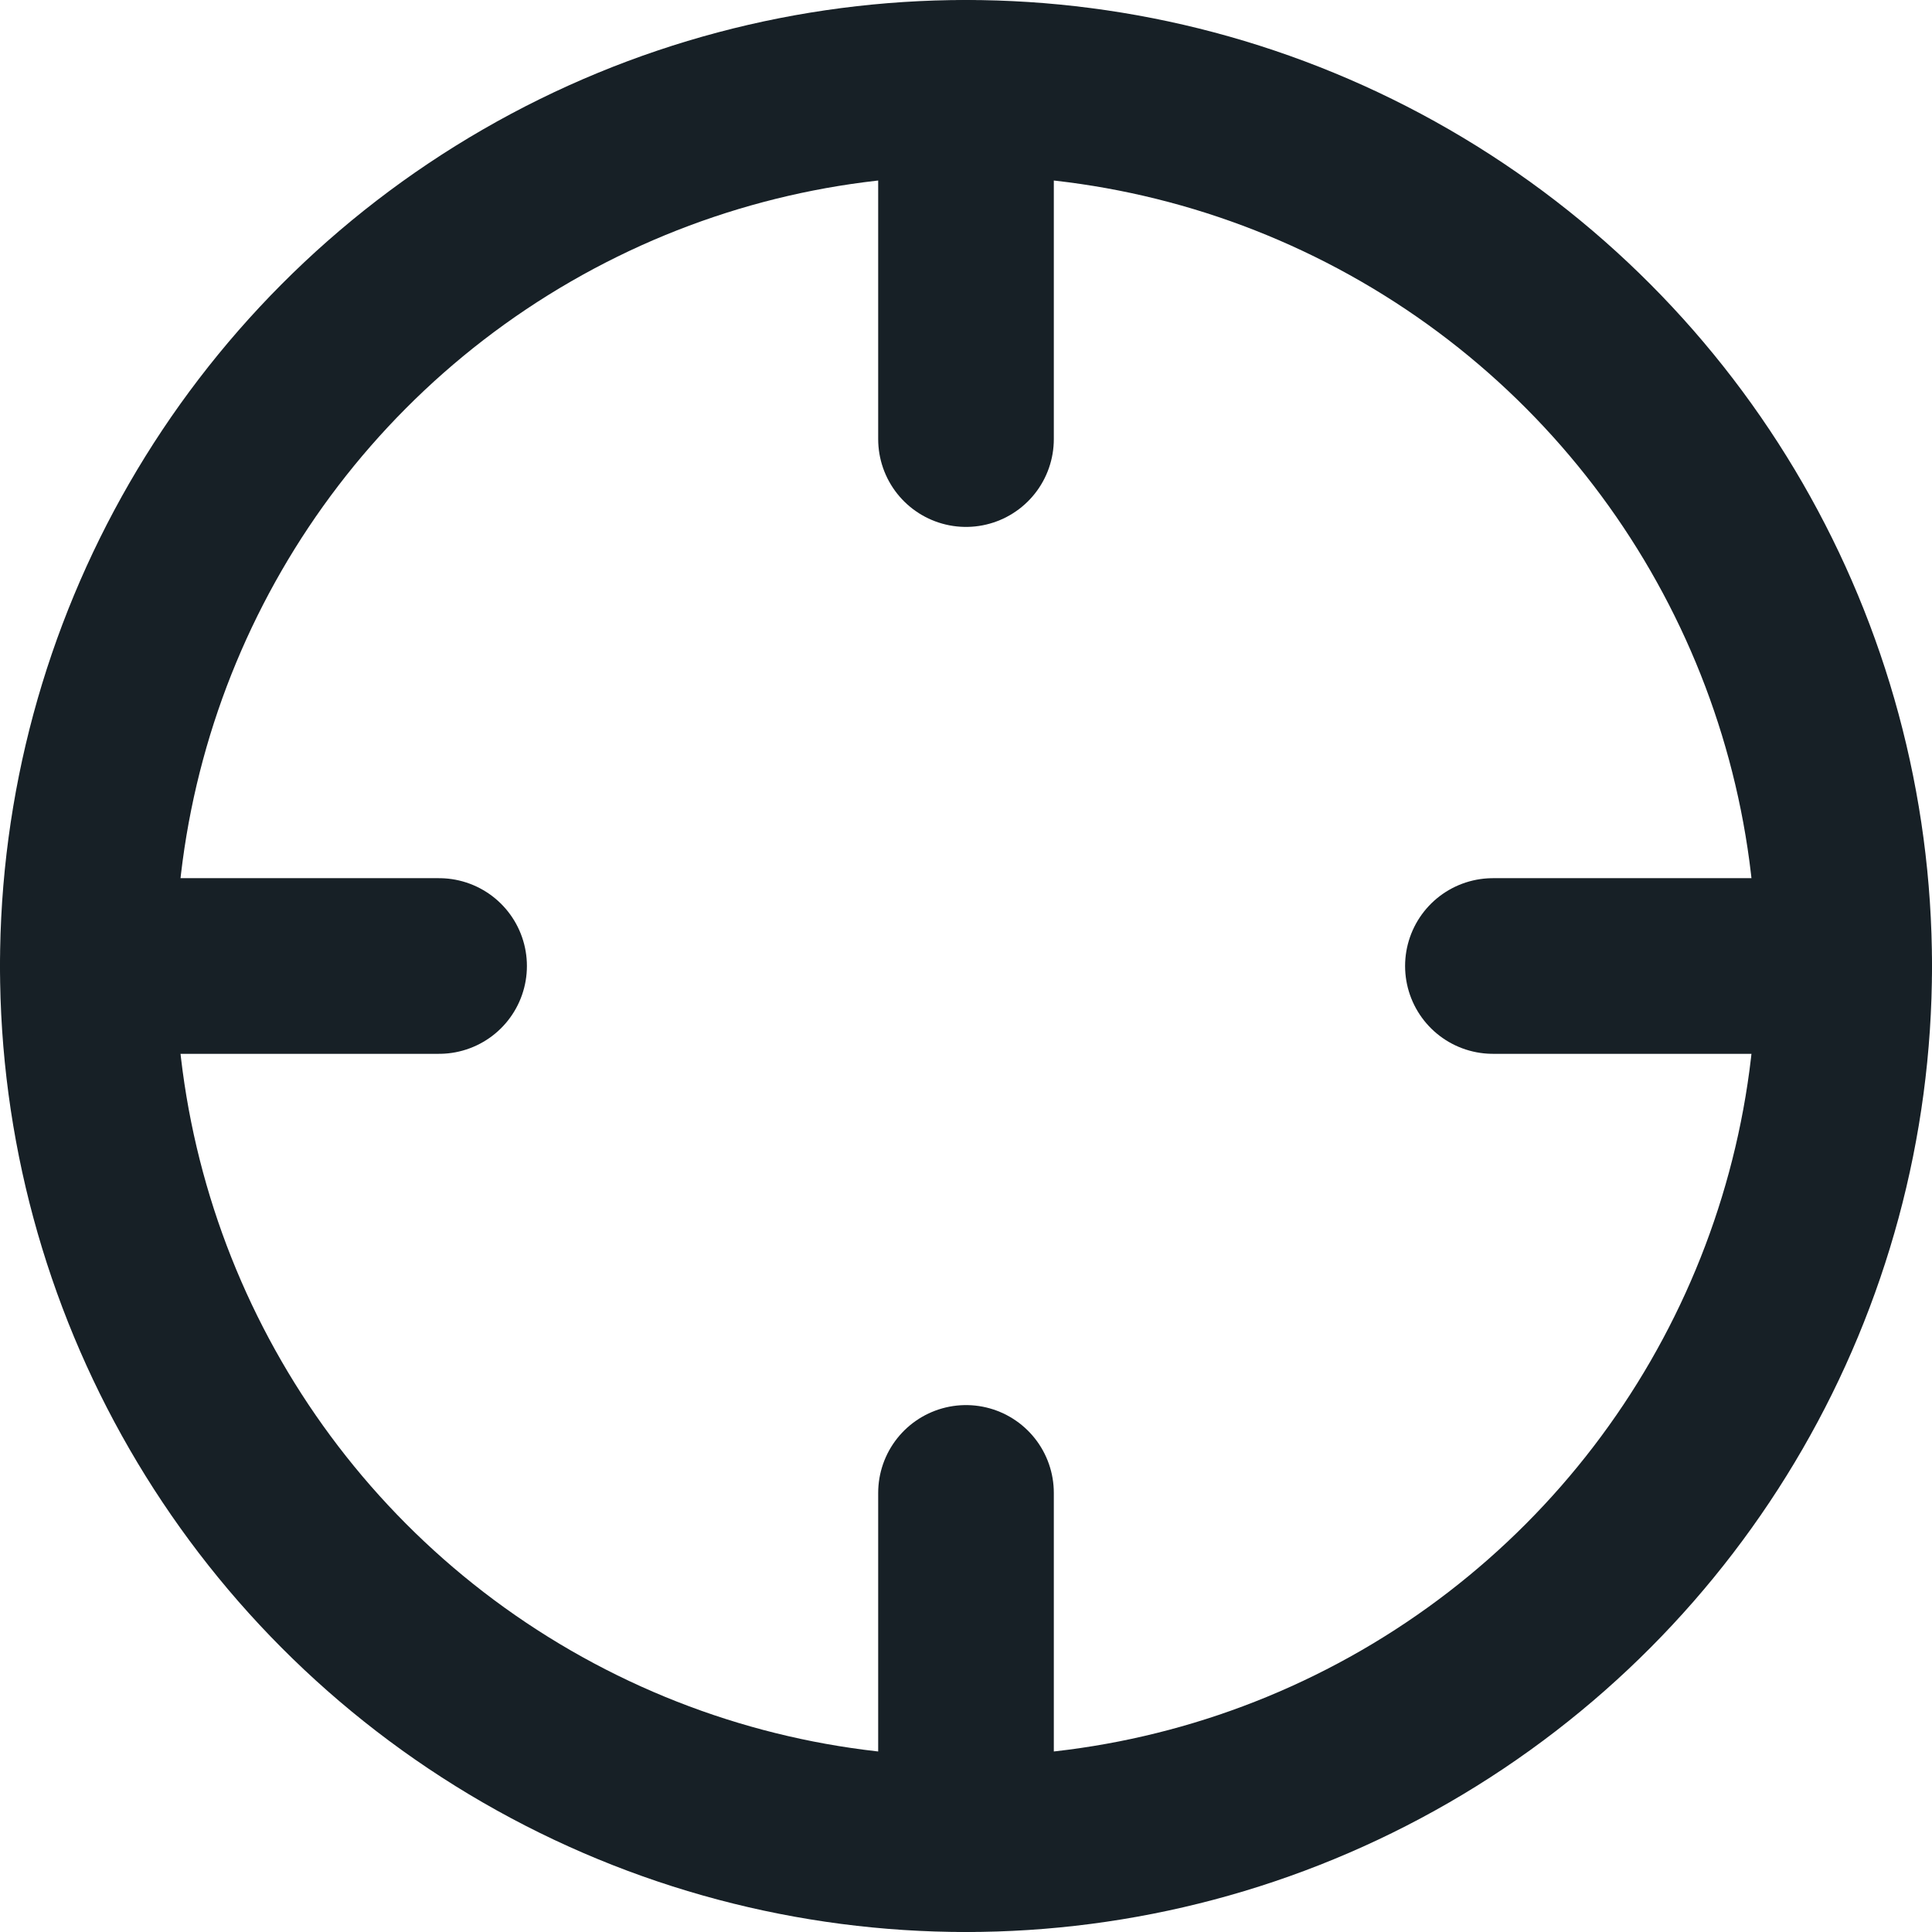 <svg xmlns="http://www.w3.org/2000/svg" width="22" height="22" viewBox="0 0 22 22">
  <g id="crosshair" transform="translate(-1 -1)">
    <circle id="Ellipse_112" data-name="Ellipse 112" cx="10" cy="10" r="10" transform="translate(2 2)" fill="none" stroke="#172026" stroke-linecap="round" stroke-linejoin="round" stroke-width="2"/>
    <line id="Line_428" data-name="Line 428" x1="4" transform="translate(18 12)" fill="none" stroke="#172026" stroke-linecap="round" stroke-linejoin="round" stroke-width="2"/>
    <line id="Line_429" data-name="Line 429" x1="4" transform="translate(2 12)" fill="none" stroke="#172026" stroke-linecap="round" stroke-linejoin="round" stroke-width="2"/>
    <line id="Line_430" data-name="Line 430" y1="4" transform="translate(12 2)" fill="none" stroke="#172026" stroke-linecap="round" stroke-linejoin="round" stroke-width="2"/>
    <line id="Line_431" data-name="Line 431" y1="4" transform="translate(12 18)" fill="none" stroke="#172026" stroke-linecap="round" stroke-linejoin="round" stroke-width="2"/>
  </g>
</svg>
